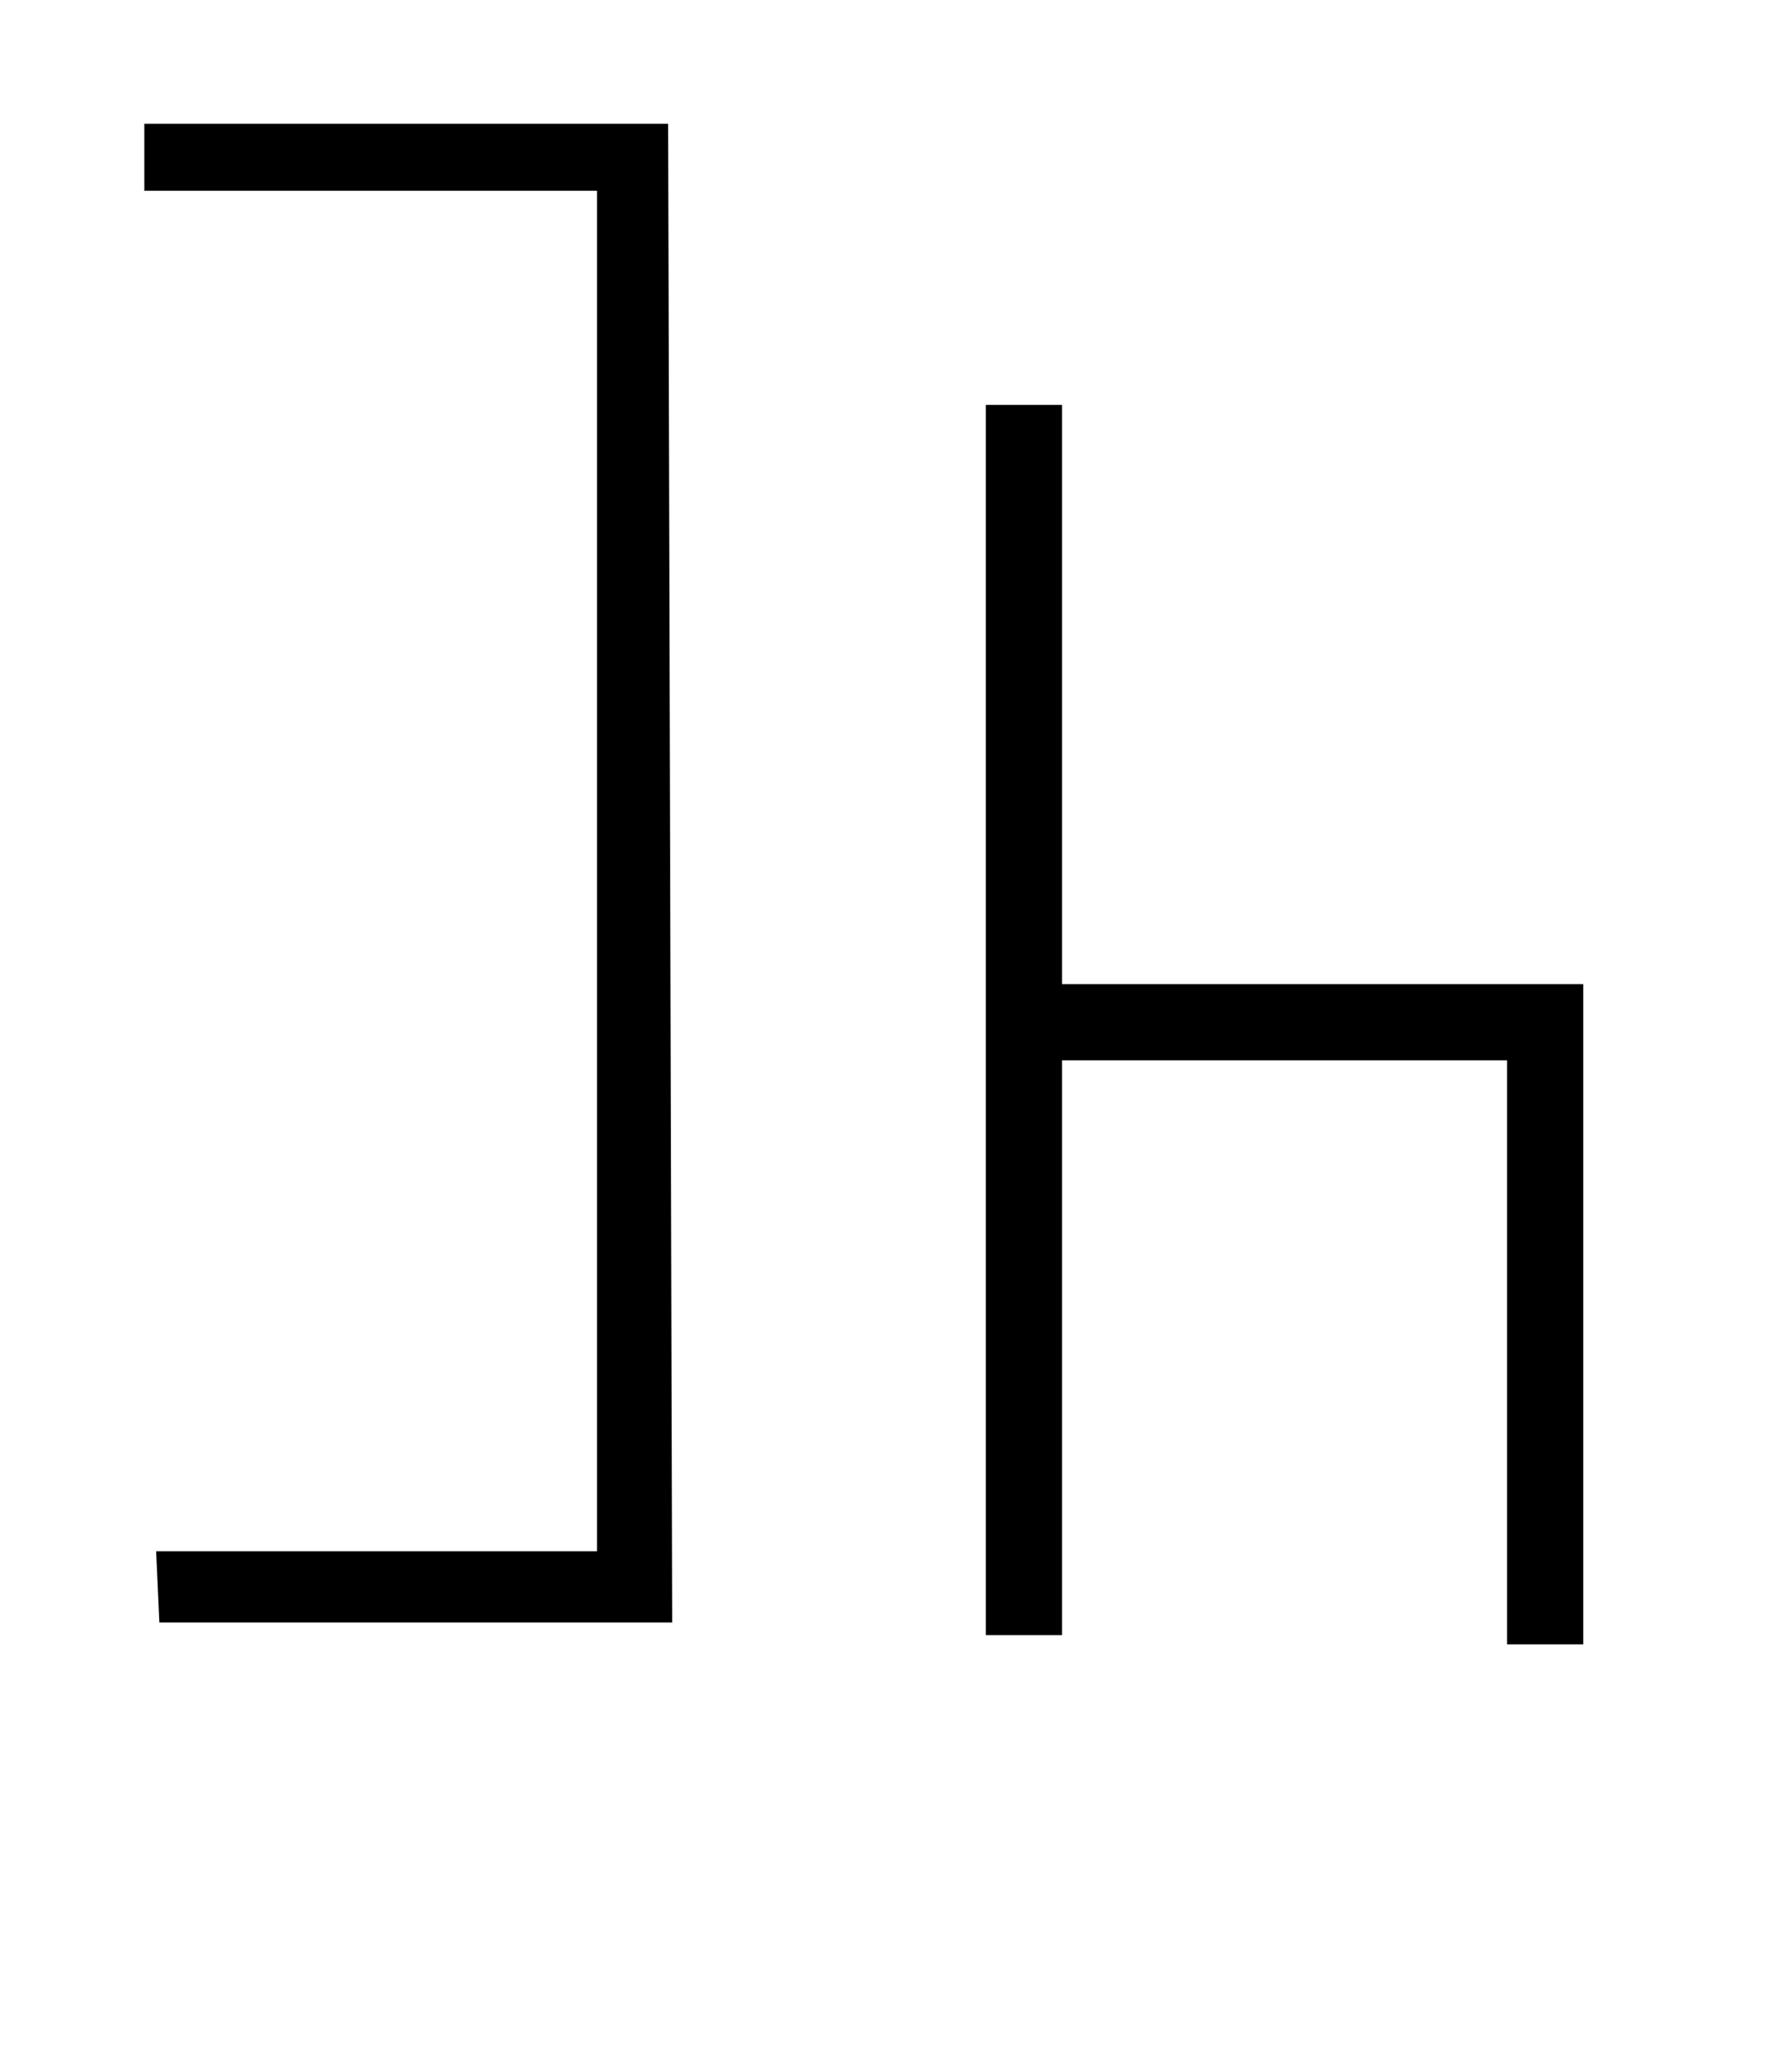 <?xml version="1.0" standalone="no"?>
<!DOCTYPE svg PUBLIC "-//W3C//DTD SVG 1.1//EN" "http://www.w3.org/Graphics/SVG/1.1/DTD/svg11.dtd" >
<svg xmlns="http://www.w3.org/2000/svg" xmlns:xlink="http://www.w3.org/1999/xlink" version="1.1" viewBox="-10 0 869 1000">
  <g transform="matrix(1 0 0 -1 0 800)">
   <path fill="currentColor"
d="M505 286v-278.639h-36.94v596.358h36.94v-280.778h252.777v-320.053h-36.94v283.111h-215.837zM59.992 740v0v0v0zM314 740v0v0v0zM315.973 13.506v0v0v0zM315.973 13.506l-1.973 726.494h-254.008v-32.495h219.501v-659.506h-213.771l1.551 -34.493
h248.7zM67.272 13.506v0v0v0zM65.722 47.999v0v0v0zM59.992 707.505v0v0v0z" />
  </g>

</svg>
